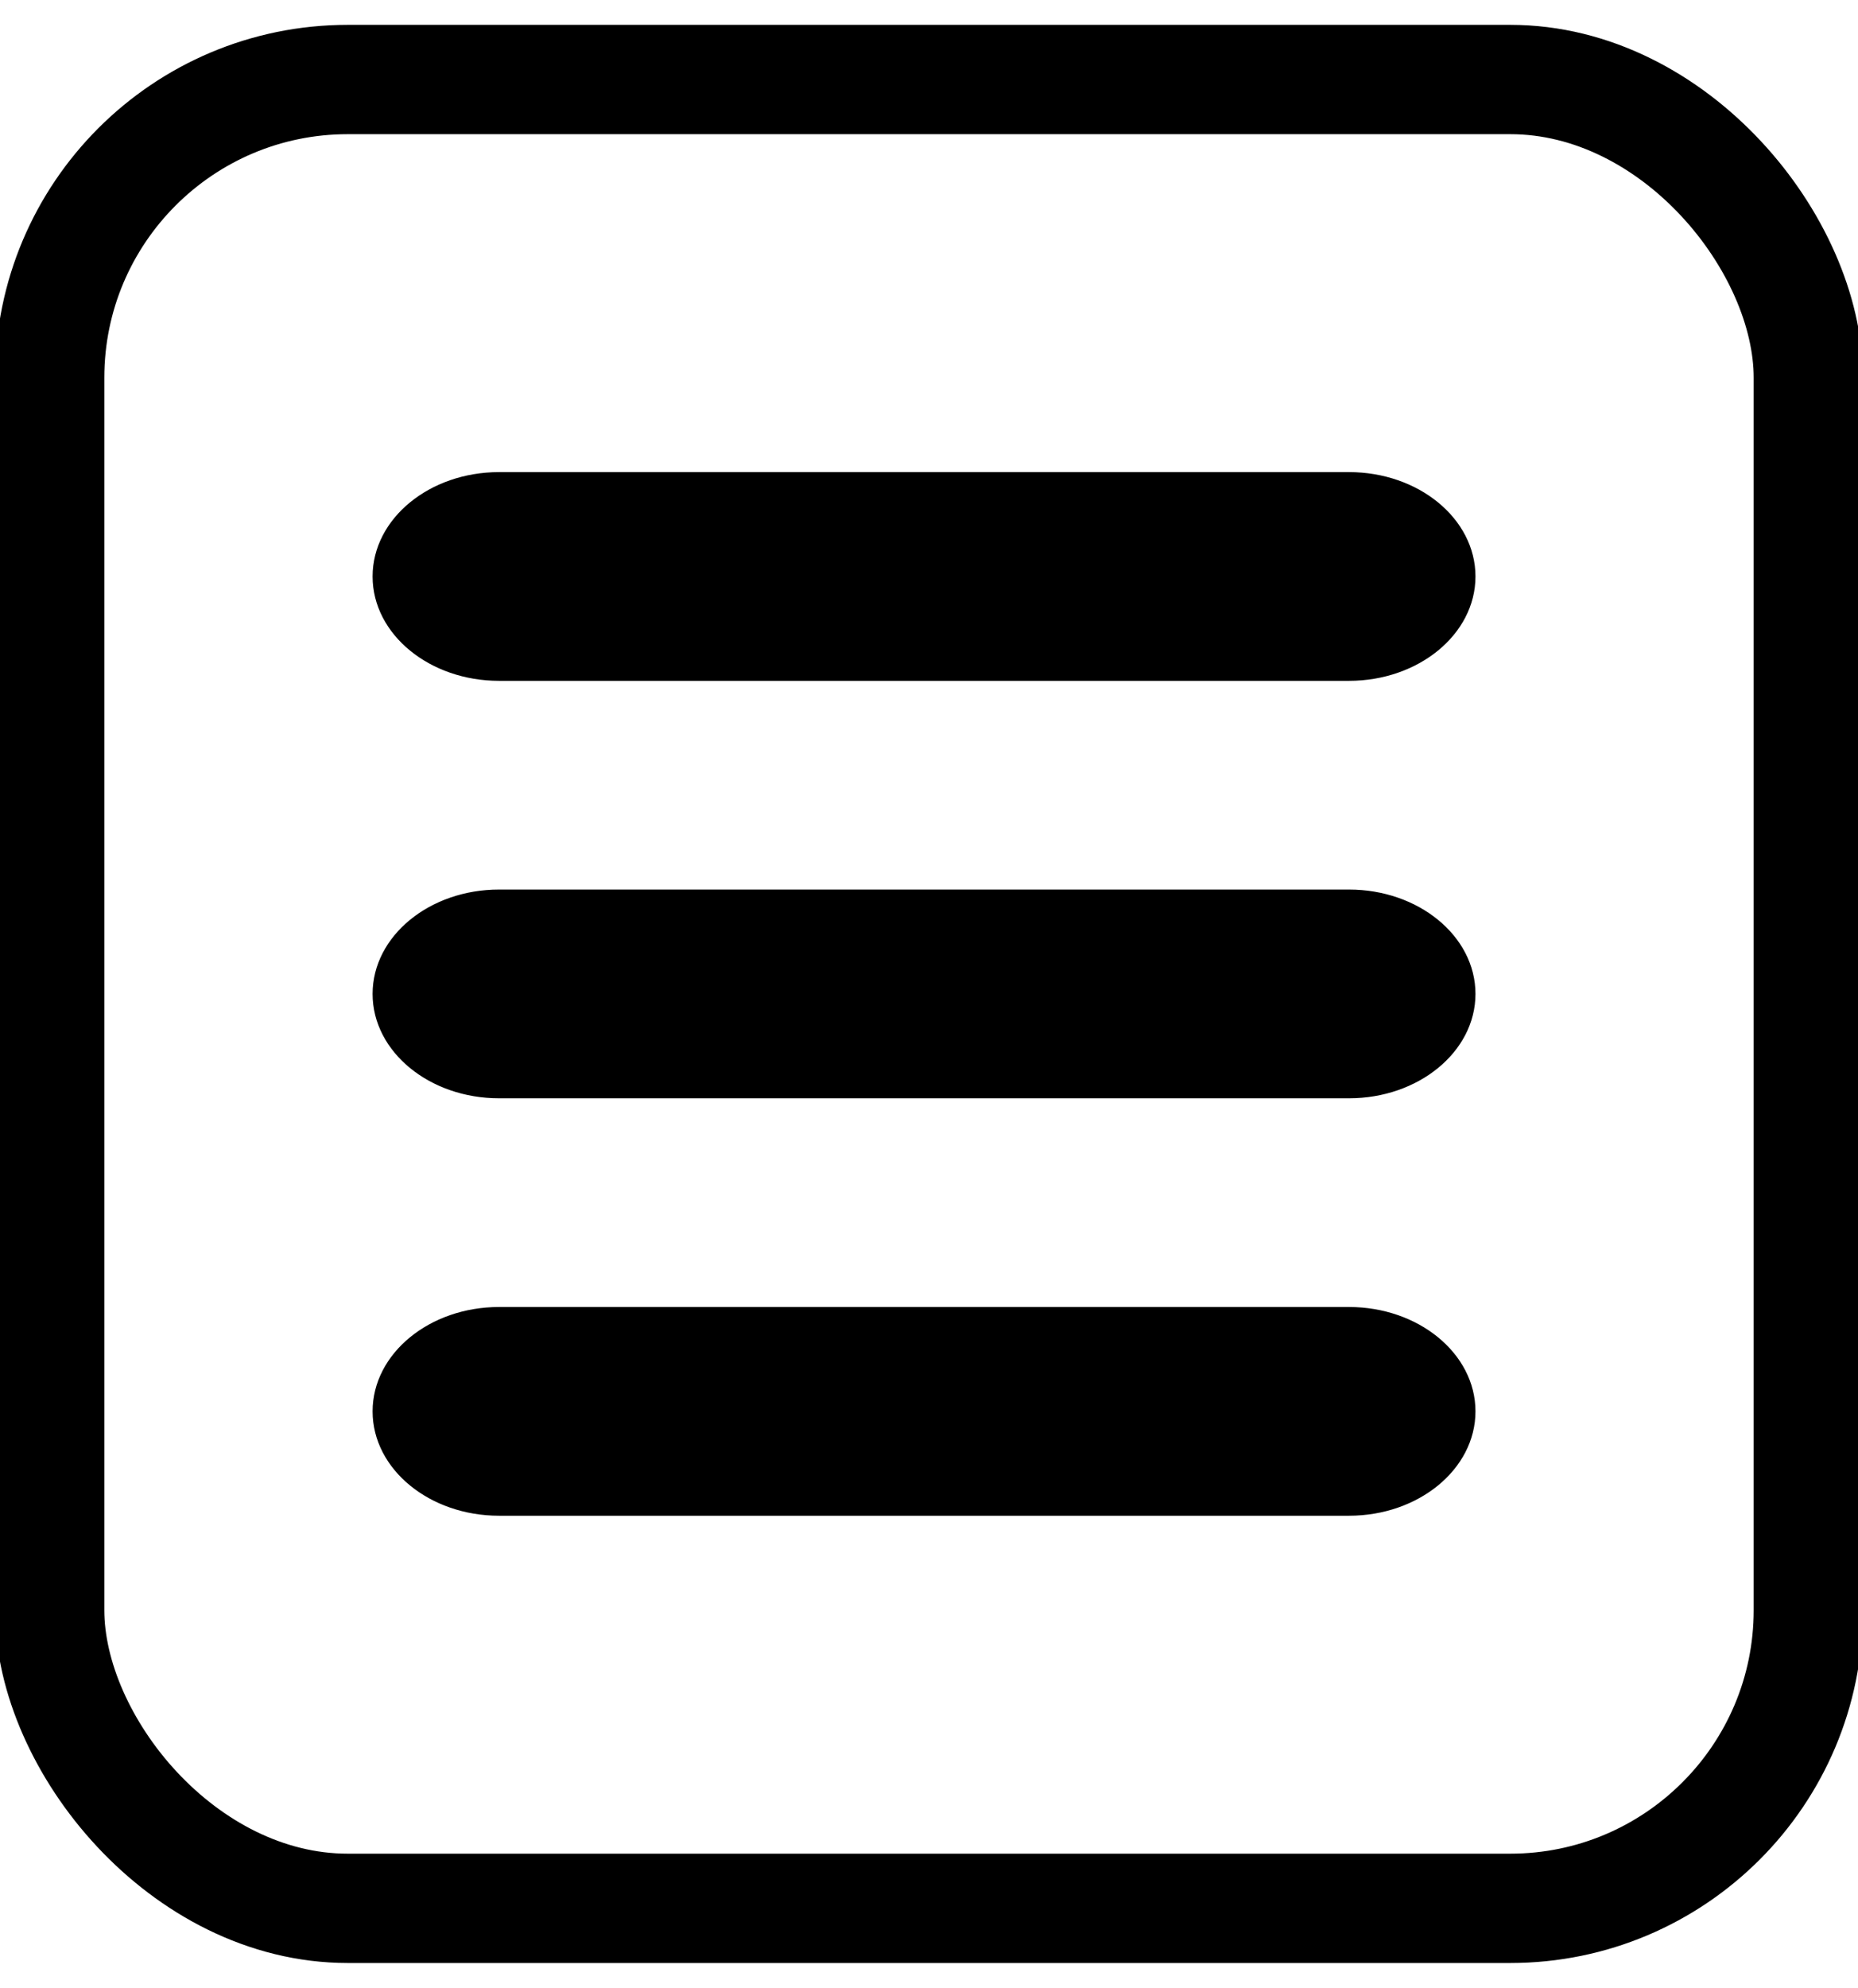 <svg width="187" height="200" viewBox="0 0 187 200" fill="none" xmlns="http://www.w3.org/2000/svg">
<g clip-path="url(#clip0_7_2)">
<path d="M135.778 152H50.222C43.483 152 38 147.514 38 142C38 136.486 43.483 132 50.222 132H135.778C142.517 132 148 136.486 148 142C148 147.514 142.517 152 135.778 152Z" fill="black"/>
<path d="M135.778 152H50.222C43.483 152 38 147.514 38 142C38 136.486 43.483 132 50.222 132H135.778C142.517 132 148 136.486 148 142C148 147.514 142.517 152 135.778 152Z" stroke="black"/>
<path d="M135.778 110H50.222C43.483 110 38 105.514 38 100C38 94.486 43.483 90 50.222 90H135.778C142.517 90 148 94.486 148 100C148 105.514 142.517 110 135.778 110Z" fill="black"/>
<path d="M135.778 110H50.222C43.483 110 38 105.514 38 100C38 94.486 43.483 90 50.222 90H135.778C142.517 90 148 94.486 148 100C148 105.514 142.517 110 135.778 110Z" stroke="black"/>
<path d="M135.778 68H50.222C43.483 68 38 63.514 38 58C38 52.486 43.483 48 50.222 48H135.778C142.517 48 148 52.486 148 58C148 63.514 142.517 68 135.778 68Z" fill="black"/>
<path d="M135.778 68H50.222C43.483 68 38 63.514 38 58C38 52.486 43.483 48 50.222 48H135.778C142.517 48 148 52.486 148 58C148 63.514 142.517 68 135.778 68Z" stroke="black"/>
<rect x="5" y="8" width="177" height="184" rx="30" stroke="black" stroke-width="11"/>
</g>
<defs>
<clipPath id="clip0_7_2">
<rect width="187" height="200" fill="white"/>
</clipPath>
</defs>
</svg>
